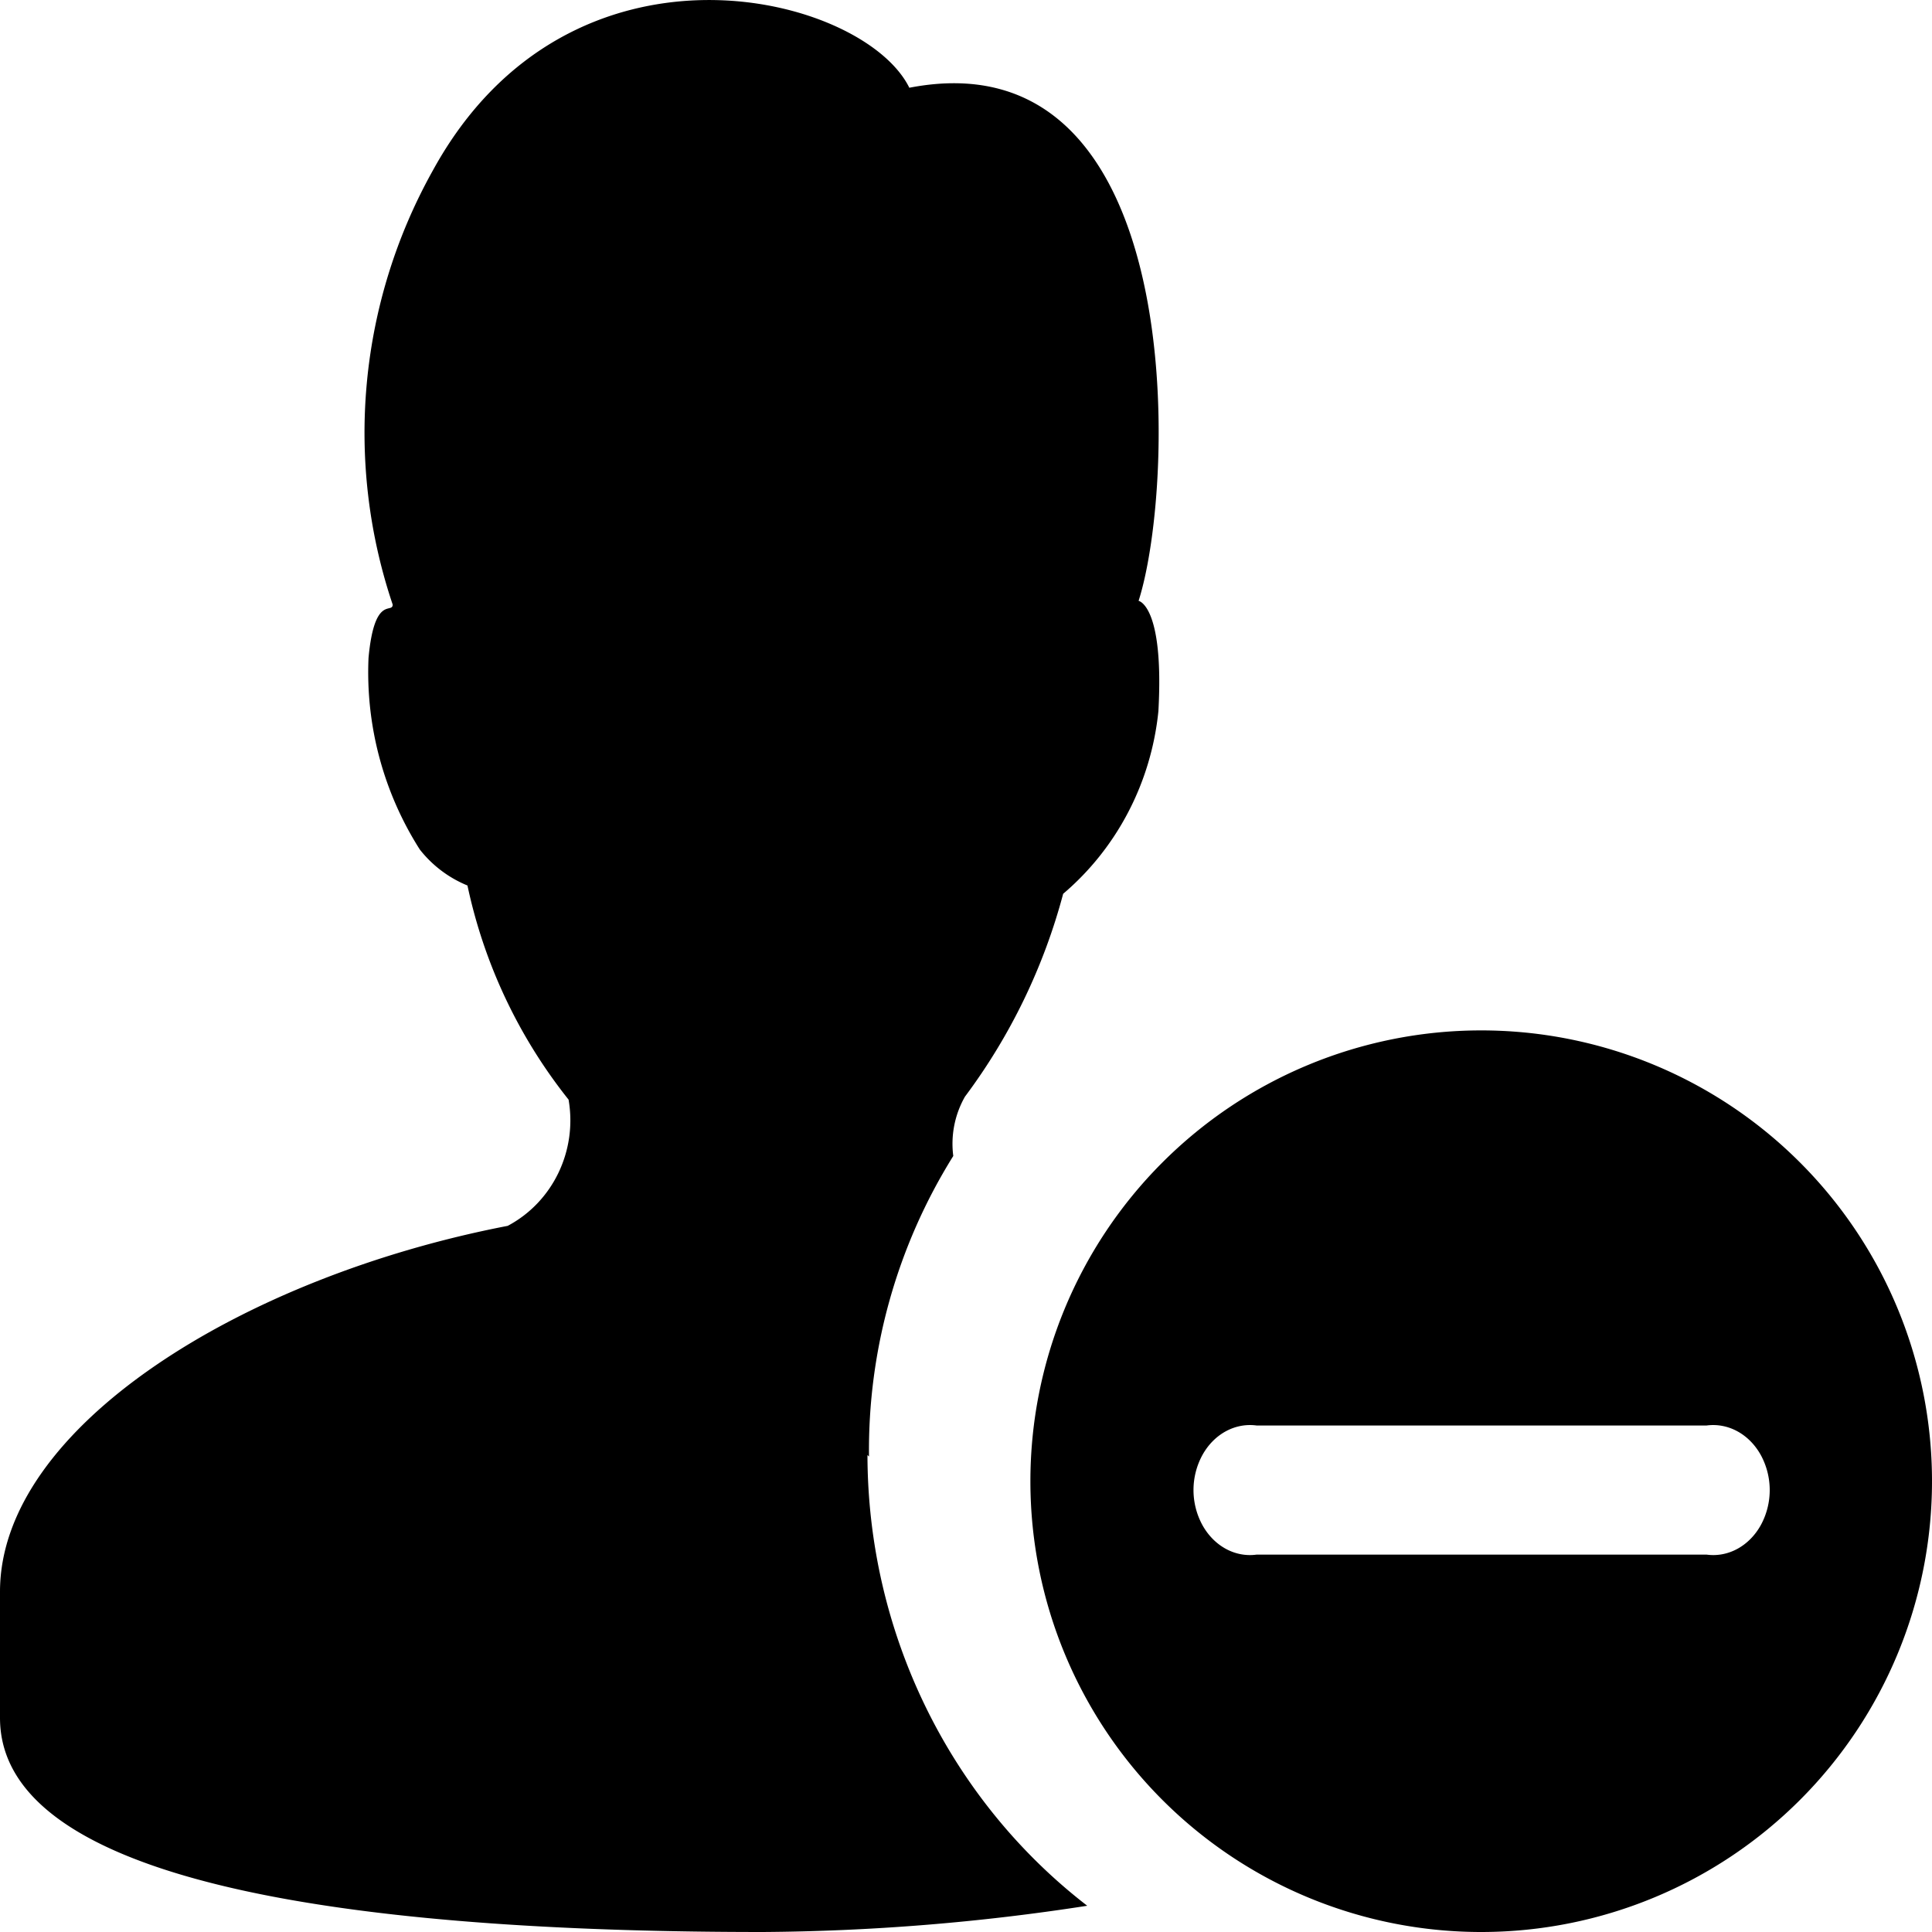 <?xml version="1.0" standalone="no"?><!DOCTYPE svg PUBLIC "-//W3C//DTD SVG 1.1//EN" "http://www.w3.org/Graphics/SVG/1.1/DTD/svg11.dtd"><svg t="1557384885132" class="icon" style="" viewBox="0 0 1024 1024" version="1.1" xmlns="http://www.w3.org/2000/svg" p-id="10077" xmlns:xlink="http://www.w3.org/1999/xlink" width="32" height="32"><defs><style type="text/css"></style></defs><path d="M460.544 771.968l-0.768-0.811c0.128 93.952 43.264 182.443 116.48 238.933A1166.72 1166.72 0 0 1 404.224 1024C212.821 1024 0 1004.074 0 910.506v-66.859c0-87.211 128.555-166.827 269.099-193.92 23.893-12.672 36.949-39.765 32.256-66.901A273.237 273.237 0 0 1 247.765 469.333a61.867 61.867 0 0 1-25.259-19.072 174.891 174.891 0 0 1-27.179-101.547c3.115-33.835 12.8-23.083 12.8-28.288a285.013 285.013 0 0 1 21.333-230.144C302.165-42.24 457.472-3.285 481.962 46.507c147.925-28.672 141.739 208.64 121.515 271.957 0 0 13.611 2.389 10.496 58.496-3.84 37.803-21.931 72.533-50.475 96.768a314.539 314.539 0 0 1-52.053 107.52 50.432 50.432 0 0 0-6.187 31.445 294.485 294.485 0 0 0-44.672 159.275zM785.493 1024a238.933 238.933 0 1 1-0.853-477.866 238.933 238.933 0 0 1 0.853 477.866z m119.04-268.459h-238.507c-11.52-1.536-22.699 4.608-28.843 15.872a38.869 38.869 0 0 0 0 36.693c6.144 11.264 17.365 17.451 28.843 15.872h238.507c11.477 1.579 22.699-4.608 28.843-15.829a38.869 38.869 0 0 0 0-36.736c-6.144-11.264-17.365-17.408-28.843-15.872z" p-id="10078"></path></svg>